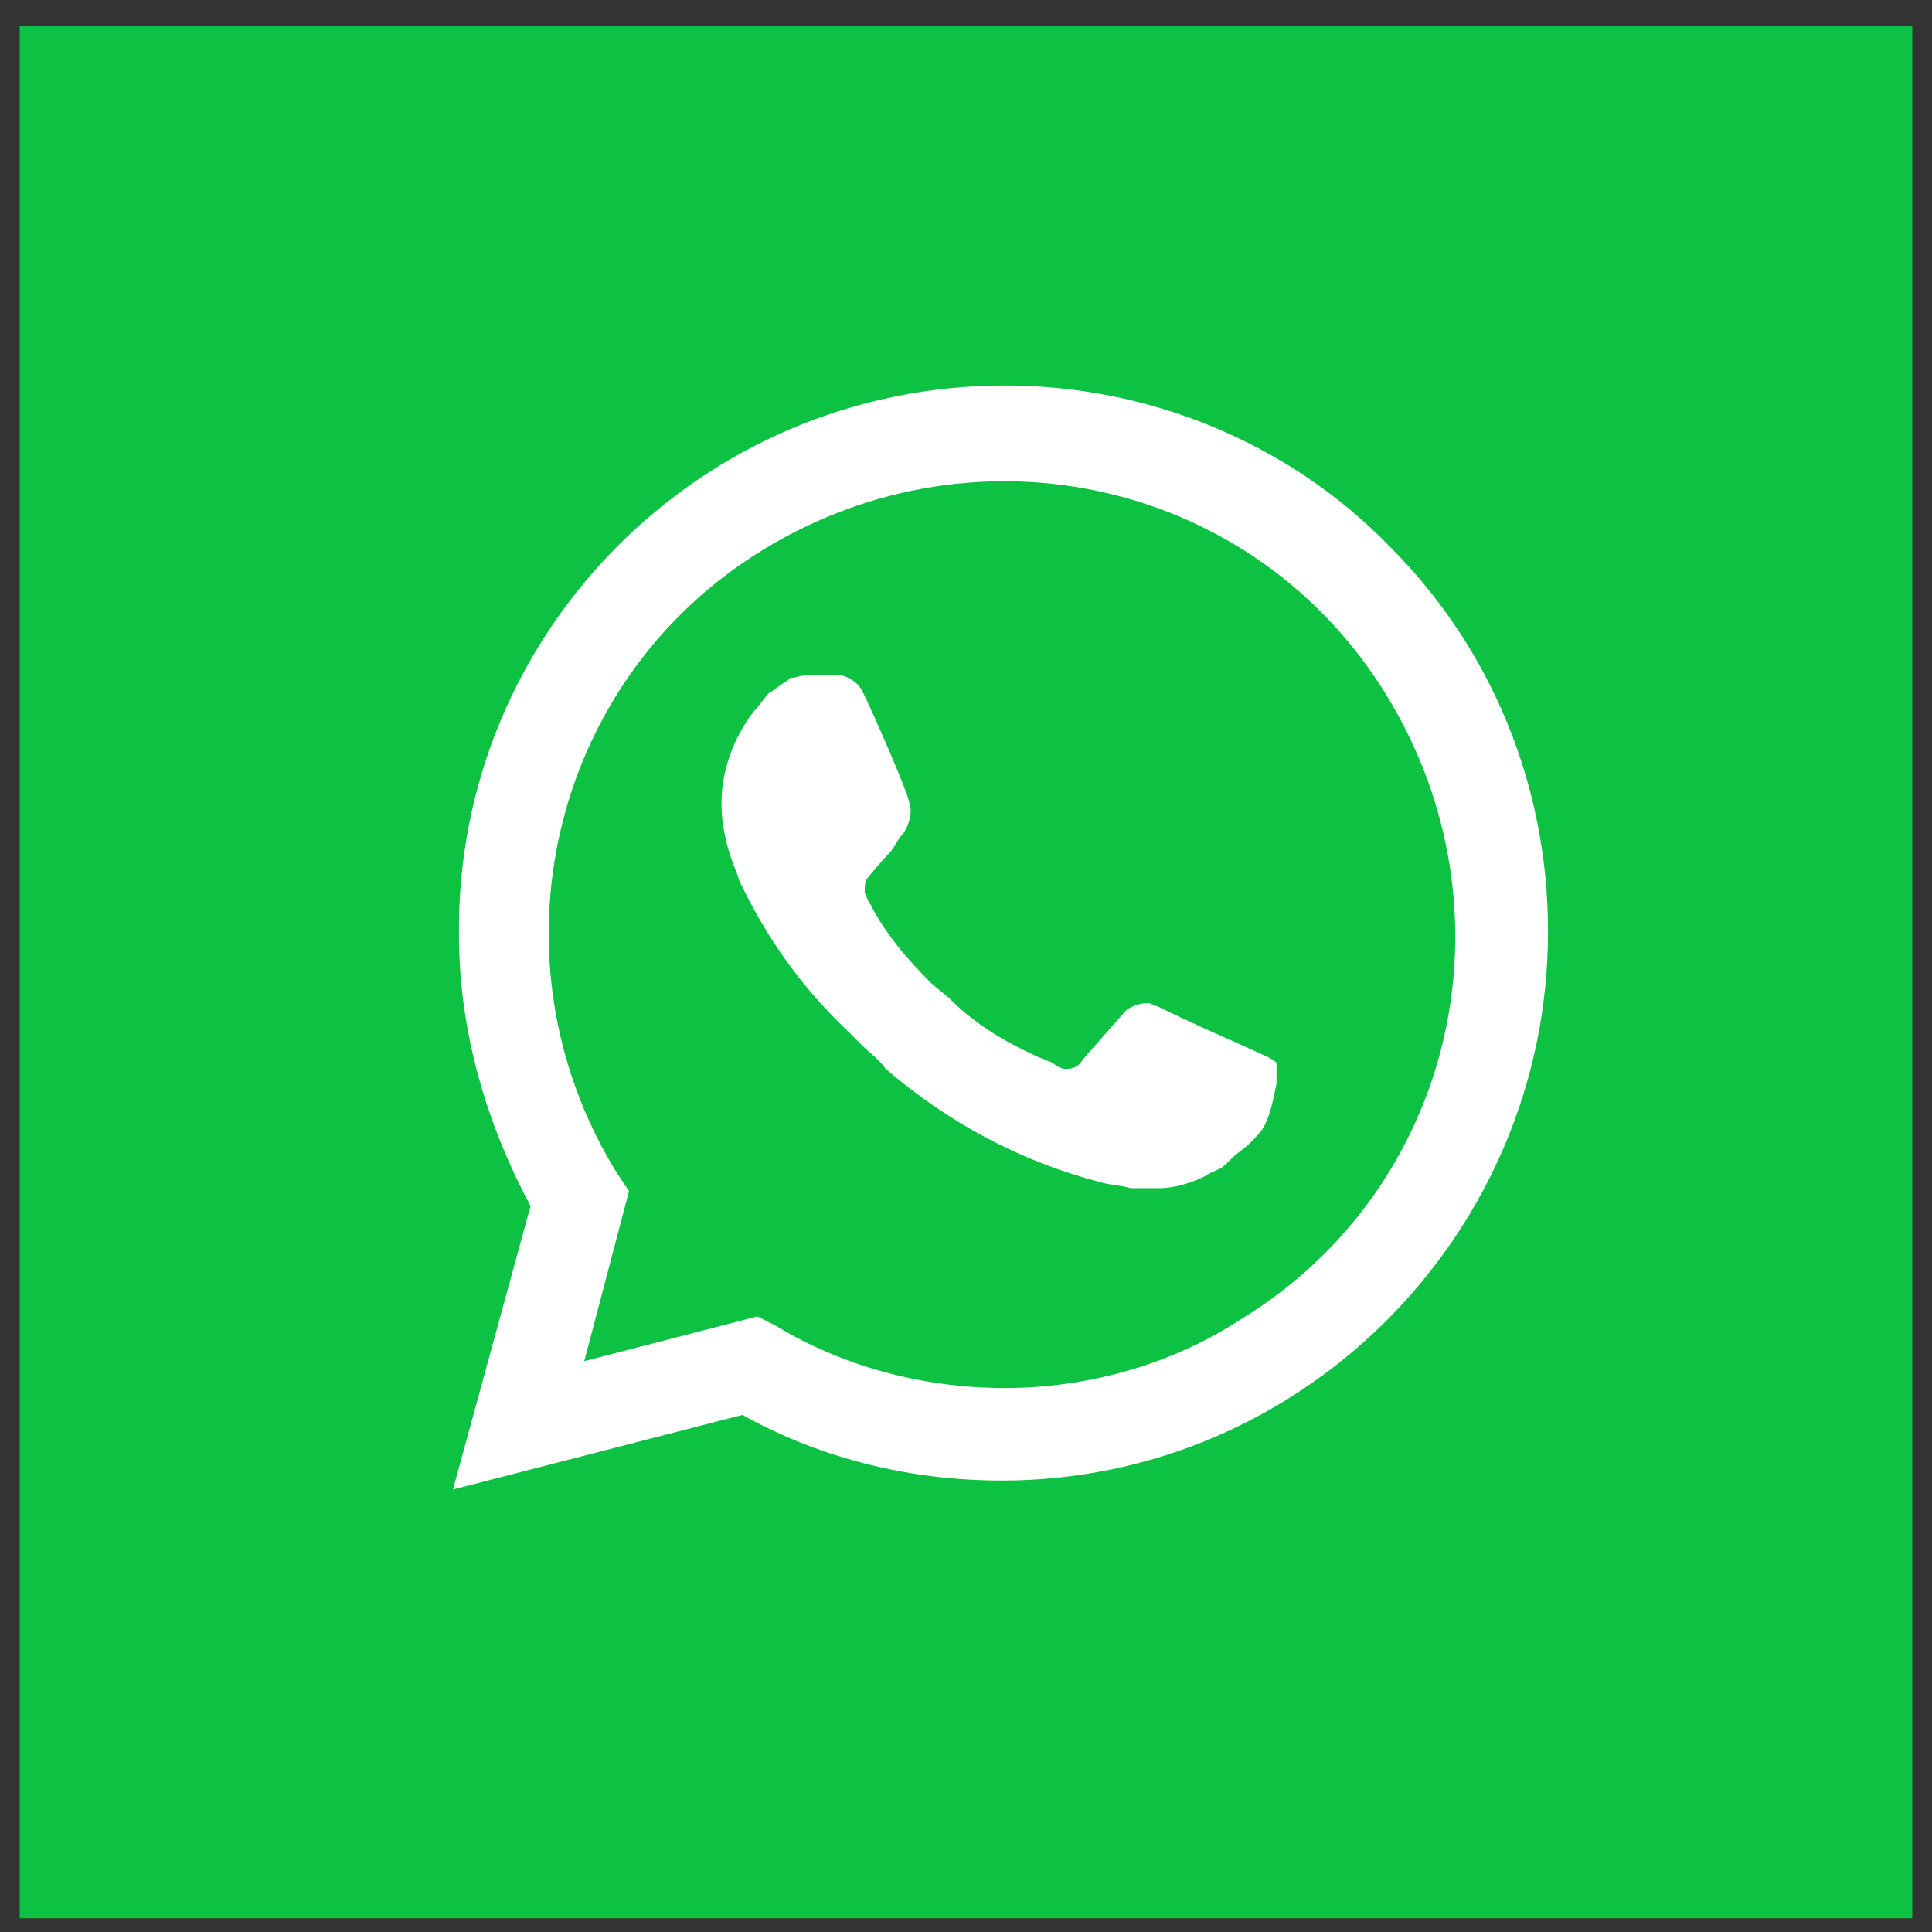 <svg width="49" height="49" viewBox="0 0 49 49" fill="none" xmlns="http://www.w3.org/2000/svg">
<rect x="0" y="0" width="49" height="49" fill="#333333" stroke="none"/>
<rect x="0.5" y="0.652" width="48" height="48" fill="#0DC143"/>
<path d="M35.25 13.864C32.678 11.215 29.121 9.777 25.488 9.777C17.769 9.777 11.564 16.058 11.64 23.702C11.64 26.123 12.321 28.469 13.456 30.588L11.488 37.777L18.829 35.886C20.872 37.021 23.142 37.55 25.413 37.55C33.056 37.55 39.261 31.269 39.261 23.626C39.261 19.918 37.823 16.437 35.25 13.864ZM25.488 35.204C23.445 35.204 21.402 34.675 19.661 33.615L19.207 33.388L14.818 34.523L15.953 30.21L15.65 29.756C12.321 24.383 13.91 17.269 19.359 13.94C24.807 10.61 31.845 12.199 35.175 17.648C38.505 23.096 36.915 30.134 31.467 33.464C29.726 34.599 27.607 35.204 25.488 35.204ZM32.148 26.804L31.315 26.426C31.315 26.426 30.105 25.896 29.348 25.518C29.272 25.518 29.196 25.442 29.121 25.442C28.894 25.442 28.742 25.518 28.591 25.594C28.591 25.594 28.515 25.669 27.456 26.88C27.38 27.031 27.229 27.107 27.078 27.107H27.002C26.926 27.107 26.775 27.031 26.699 26.956L26.321 26.804C25.488 26.426 24.732 25.972 24.126 25.366C23.975 25.215 23.748 25.064 23.596 24.913C23.067 24.383 22.537 23.777 22.159 23.096L22.083 22.945C22.007 22.869 22.007 22.794 21.931 22.642C21.931 22.491 21.931 22.34 22.007 22.264C22.007 22.264 22.31 21.886 22.537 21.658C22.688 21.507 22.764 21.28 22.915 21.129C23.067 20.902 23.142 20.599 23.067 20.372C22.991 19.994 22.083 17.95 21.856 17.496C21.704 17.269 21.553 17.194 21.326 17.118H21.099C20.948 17.118 20.721 17.118 20.494 17.118C20.342 17.118 20.191 17.194 20.04 17.194L19.964 17.269C19.813 17.345 19.661 17.496 19.51 17.572C19.359 17.723 19.283 17.875 19.131 18.026C18.602 18.707 18.299 19.54 18.299 20.372C18.299 20.977 18.45 21.583 18.677 22.113L18.753 22.34C19.434 23.777 20.342 25.064 21.553 26.199L21.856 26.502C22.083 26.729 22.31 26.88 22.461 27.107C24.05 28.469 25.867 29.453 27.91 29.983C28.137 30.058 28.44 30.058 28.667 30.134C28.894 30.134 29.196 30.134 29.423 30.134C29.802 30.134 30.256 29.983 30.559 29.831C30.786 29.68 30.937 29.68 31.088 29.529L31.24 29.377C31.391 29.226 31.542 29.15 31.694 28.999C31.845 28.848 31.996 28.696 32.072 28.545C32.223 28.242 32.299 27.864 32.375 27.485C32.375 27.334 32.375 27.107 32.375 26.956C32.375 26.956 32.299 26.88 32.148 26.804Z" fill="white"/>
</svg>
